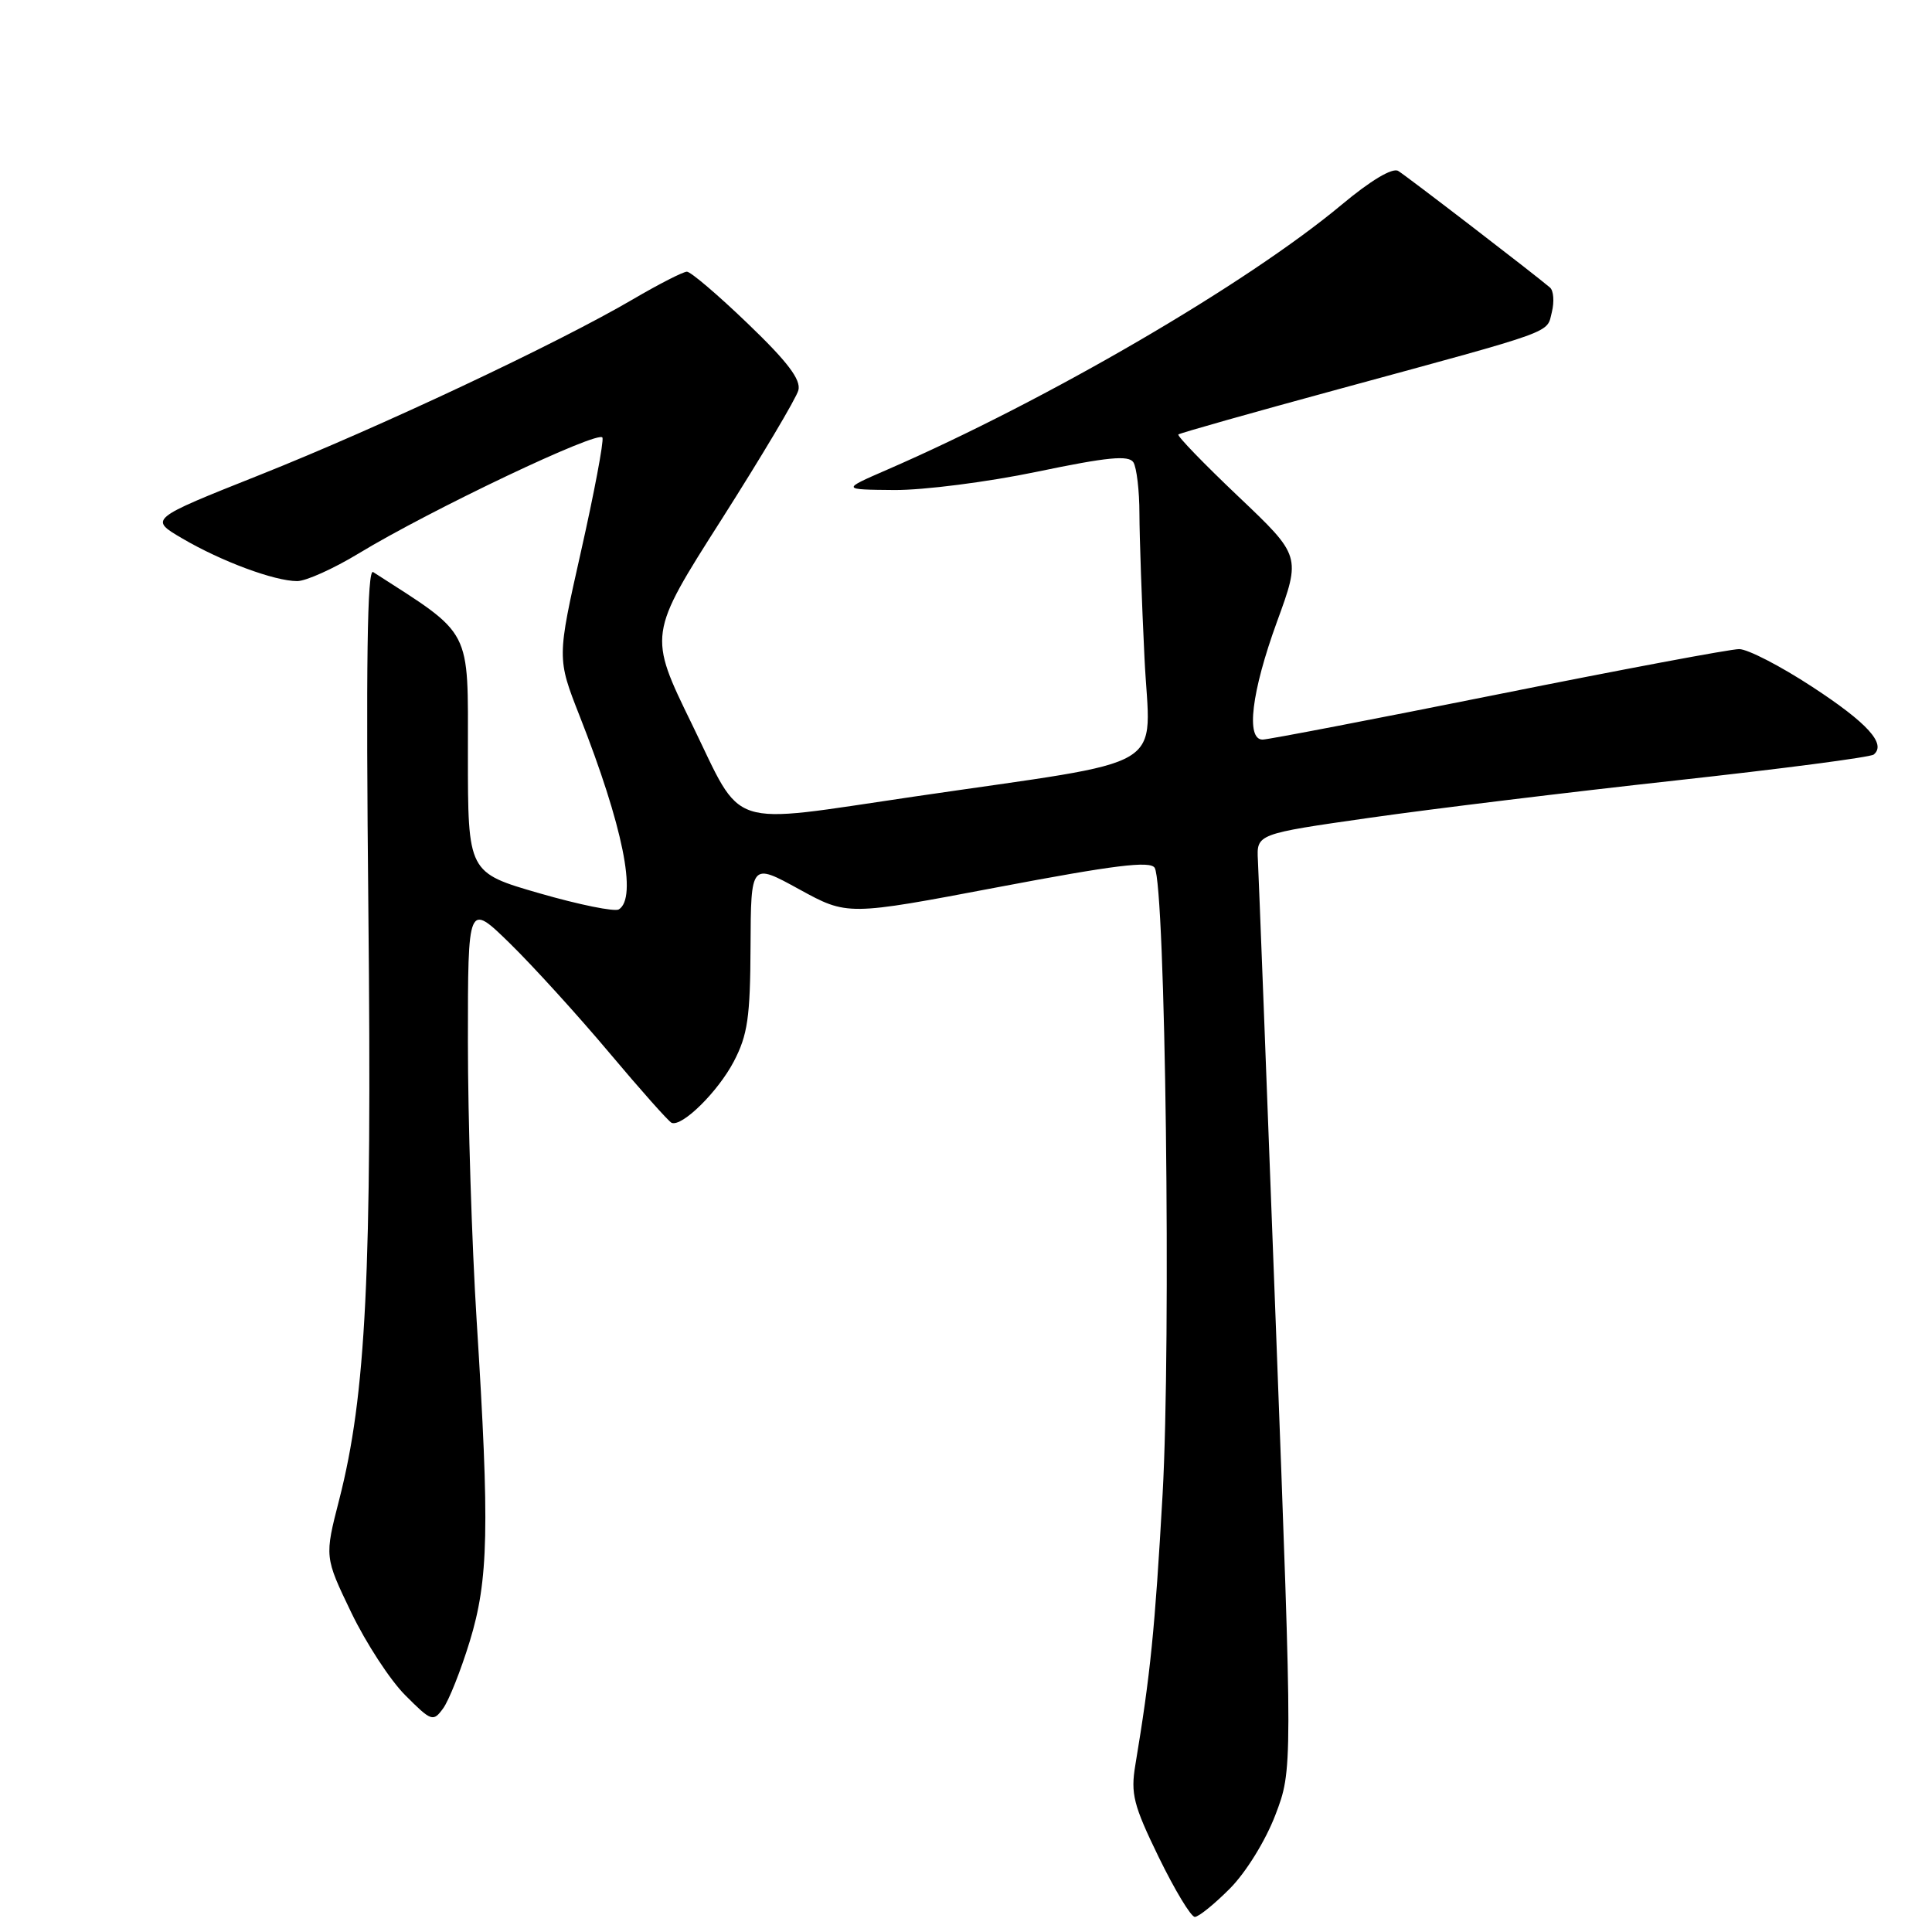 <?xml version="1.0" encoding="UTF-8" standalone="no"?>
<!DOCTYPE svg PUBLIC "-//W3C//DTD SVG 1.1//EN" "http://www.w3.org/Graphics/SVG/1.1/DTD/svg11.dtd" >
<svg xmlns="http://www.w3.org/2000/svg" xmlns:xlink="http://www.w3.org/1999/xlink" version="1.1" viewBox="0 0 256 256">
 <g >
 <path fill="currentColor"
d=" M 162.96 250.25 C 165.09 248.11 167.68 243.92 168.99 240.50 C 171.28 234.50 171.28 234.50 169.07 176.00 C 167.86 143.82 166.78 115.92 166.68 114.00 C 166.50 110.50 166.50 110.50 181.50 108.36 C 189.75 107.18 207.97 104.96 222.00 103.42 C 236.03 101.88 247.85 100.34 248.28 99.98 C 249.98 98.58 247.46 95.80 240.15 91.02 C 235.94 88.26 231.58 86.01 230.45 86.01 C 229.33 86.00 214.95 88.70 198.50 92.00 C 182.05 95.30 168.01 98.00 167.30 98.00 C 165.06 98.00 165.83 91.67 169.19 82.43 C 172.39 73.67 172.39 73.67 164.08 65.78 C 159.51 61.44 155.94 57.75 156.14 57.57 C 156.34 57.39 165.95 54.67 177.50 51.53 C 206.55 43.62 204.91 44.21 205.63 41.35 C 205.97 39.98 205.86 38.51 205.38 38.10 C 203.32 36.34 186.39 23.33 185.27 22.65 C 184.51 22.19 181.62 23.91 177.77 27.13 C 165.22 37.60 138.79 53.01 117.50 62.26 C 111.50 64.87 111.50 64.87 118.50 64.93 C 122.35 64.96 130.88 63.87 137.45 62.50 C 146.75 60.56 149.56 60.29 150.18 61.26 C 150.61 61.94 150.98 65.02 150.98 68.09 C 150.99 71.17 151.29 79.75 151.65 87.17 C 152.38 102.52 155.83 100.45 121.00 105.57 C 95.97 109.24 98.57 110.09 91.70 95.99 C 85.89 84.09 85.89 84.09 95.59 68.86 C 100.92 60.48 105.51 52.77 105.79 51.71 C 106.15 50.31 104.37 47.95 99.11 42.90 C 95.16 39.10 91.52 36.00 91.02 36.00 C 90.52 36.00 87.31 37.64 83.88 39.65 C 73.87 45.52 50.23 56.64 34.40 62.94 C 19.75 68.77 19.75 68.77 24.16 71.35 C 29.34 74.39 36.38 77.00 39.38 77.00 C 40.54 77.00 44.20 75.35 47.50 73.35 C 57.00 67.58 79.47 56.90 79.83 57.99 C 80.01 58.53 78.73 65.32 76.98 73.09 C 73.80 87.22 73.80 87.22 76.80 94.86 C 82.54 109.45 84.47 118.97 82.00 120.50 C 81.45 120.84 76.73 119.88 71.50 118.37 C 62.00 115.63 62.00 115.63 62.00 99.96 C 62.00 83.00 62.69 84.32 49.44 75.80 C 48.66 75.30 48.48 87.88 48.81 120.48 C 49.30 168.80 48.51 184.79 44.95 198.70 C 43.00 206.30 43.00 206.30 46.54 213.66 C 48.49 217.71 51.71 222.65 53.71 224.64 C 57.16 228.10 57.40 228.18 58.71 226.38 C 59.47 225.35 61.06 221.35 62.24 217.50 C 64.74 209.34 64.89 202.47 63.16 175.00 C 62.52 164.82 62.00 148.19 62.00 138.03 C 62.00 119.57 62.00 119.57 67.59 125.03 C 70.66 128.04 76.58 134.55 80.74 139.50 C 84.90 144.45 88.61 148.62 88.99 148.78 C 90.38 149.35 95.13 144.66 97.23 140.66 C 99.07 137.14 99.41 134.79 99.45 125.41 C 99.50 114.32 99.50 114.32 105.89 117.83 C 112.29 121.34 112.29 121.34 132.26 117.55 C 147.65 114.63 152.41 114.04 153.00 114.99 C 154.43 117.31 155.19 177.71 154.05 198.00 C 153.03 215.96 152.44 221.84 150.44 233.86 C 149.80 237.69 150.18 239.18 153.55 246.11 C 155.67 250.45 157.81 254.00 158.32 254.00 C 158.82 254.00 160.91 252.31 162.96 250.25 Z "/>
</g>
</svg>
